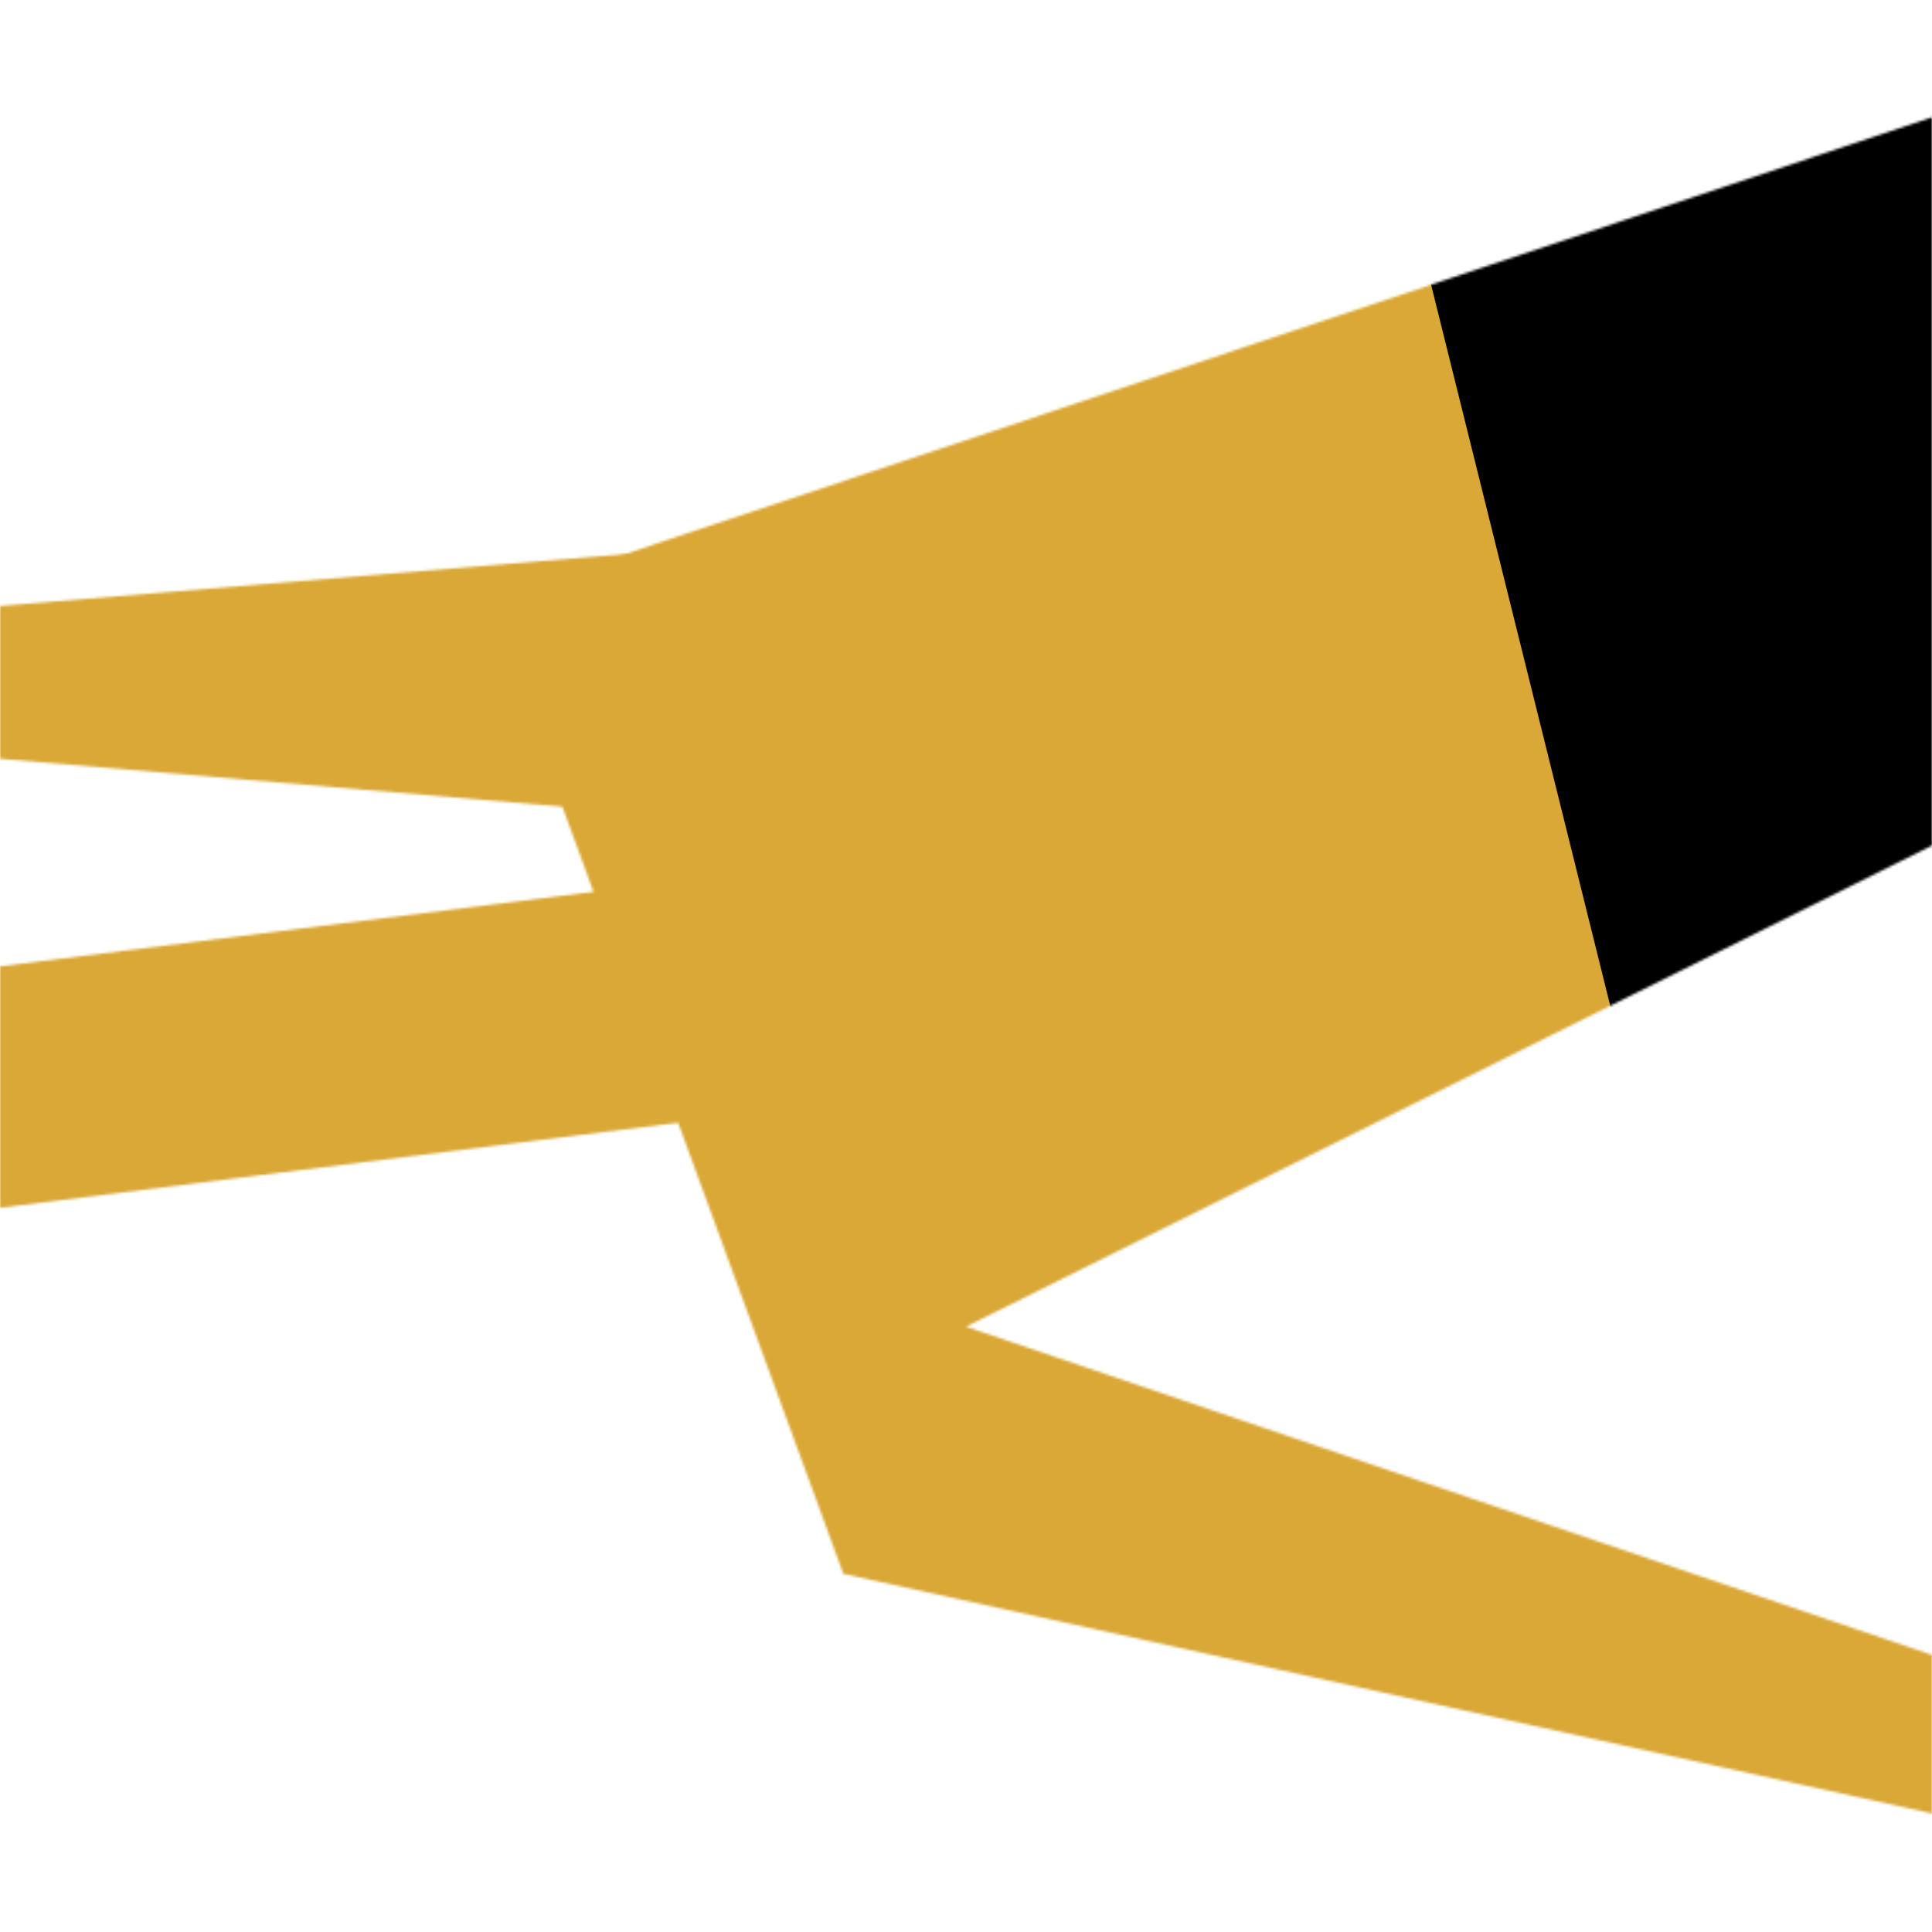 <svg width="768" height="768" viewBox="0 0 768 768" fill="none" xmlns="http://www.w3.org/2000/svg">
<mask id="mask0_1149_345" style="mask-type:luminance" maskUnits="userSpaceOnUse" x="0" y="46" width="768" height="675">
<path d="M768 720.875V657.875L384 527.375L768 336.125V46.625L193.5 238.625L335.25 625.625L768 720.875Z" fill="white"/>
<path d="M334.5 213.125V330.125L0 301.625V240.875L334.5 213.125Z" fill="white"/>
<path d="M334.5 342.125V438.125L0 480.125V384.125L334.5 342.125Z" fill="white"/>
</mask>
<g mask="url(#mask0_1149_345)">
<rect y="24" width="768" height="707" fill="#DAA836"/>
<path d="M546.75 24.125H768V513.125H668.25L546.75 24.125Z" fill="black"/>
</g>
</svg>
